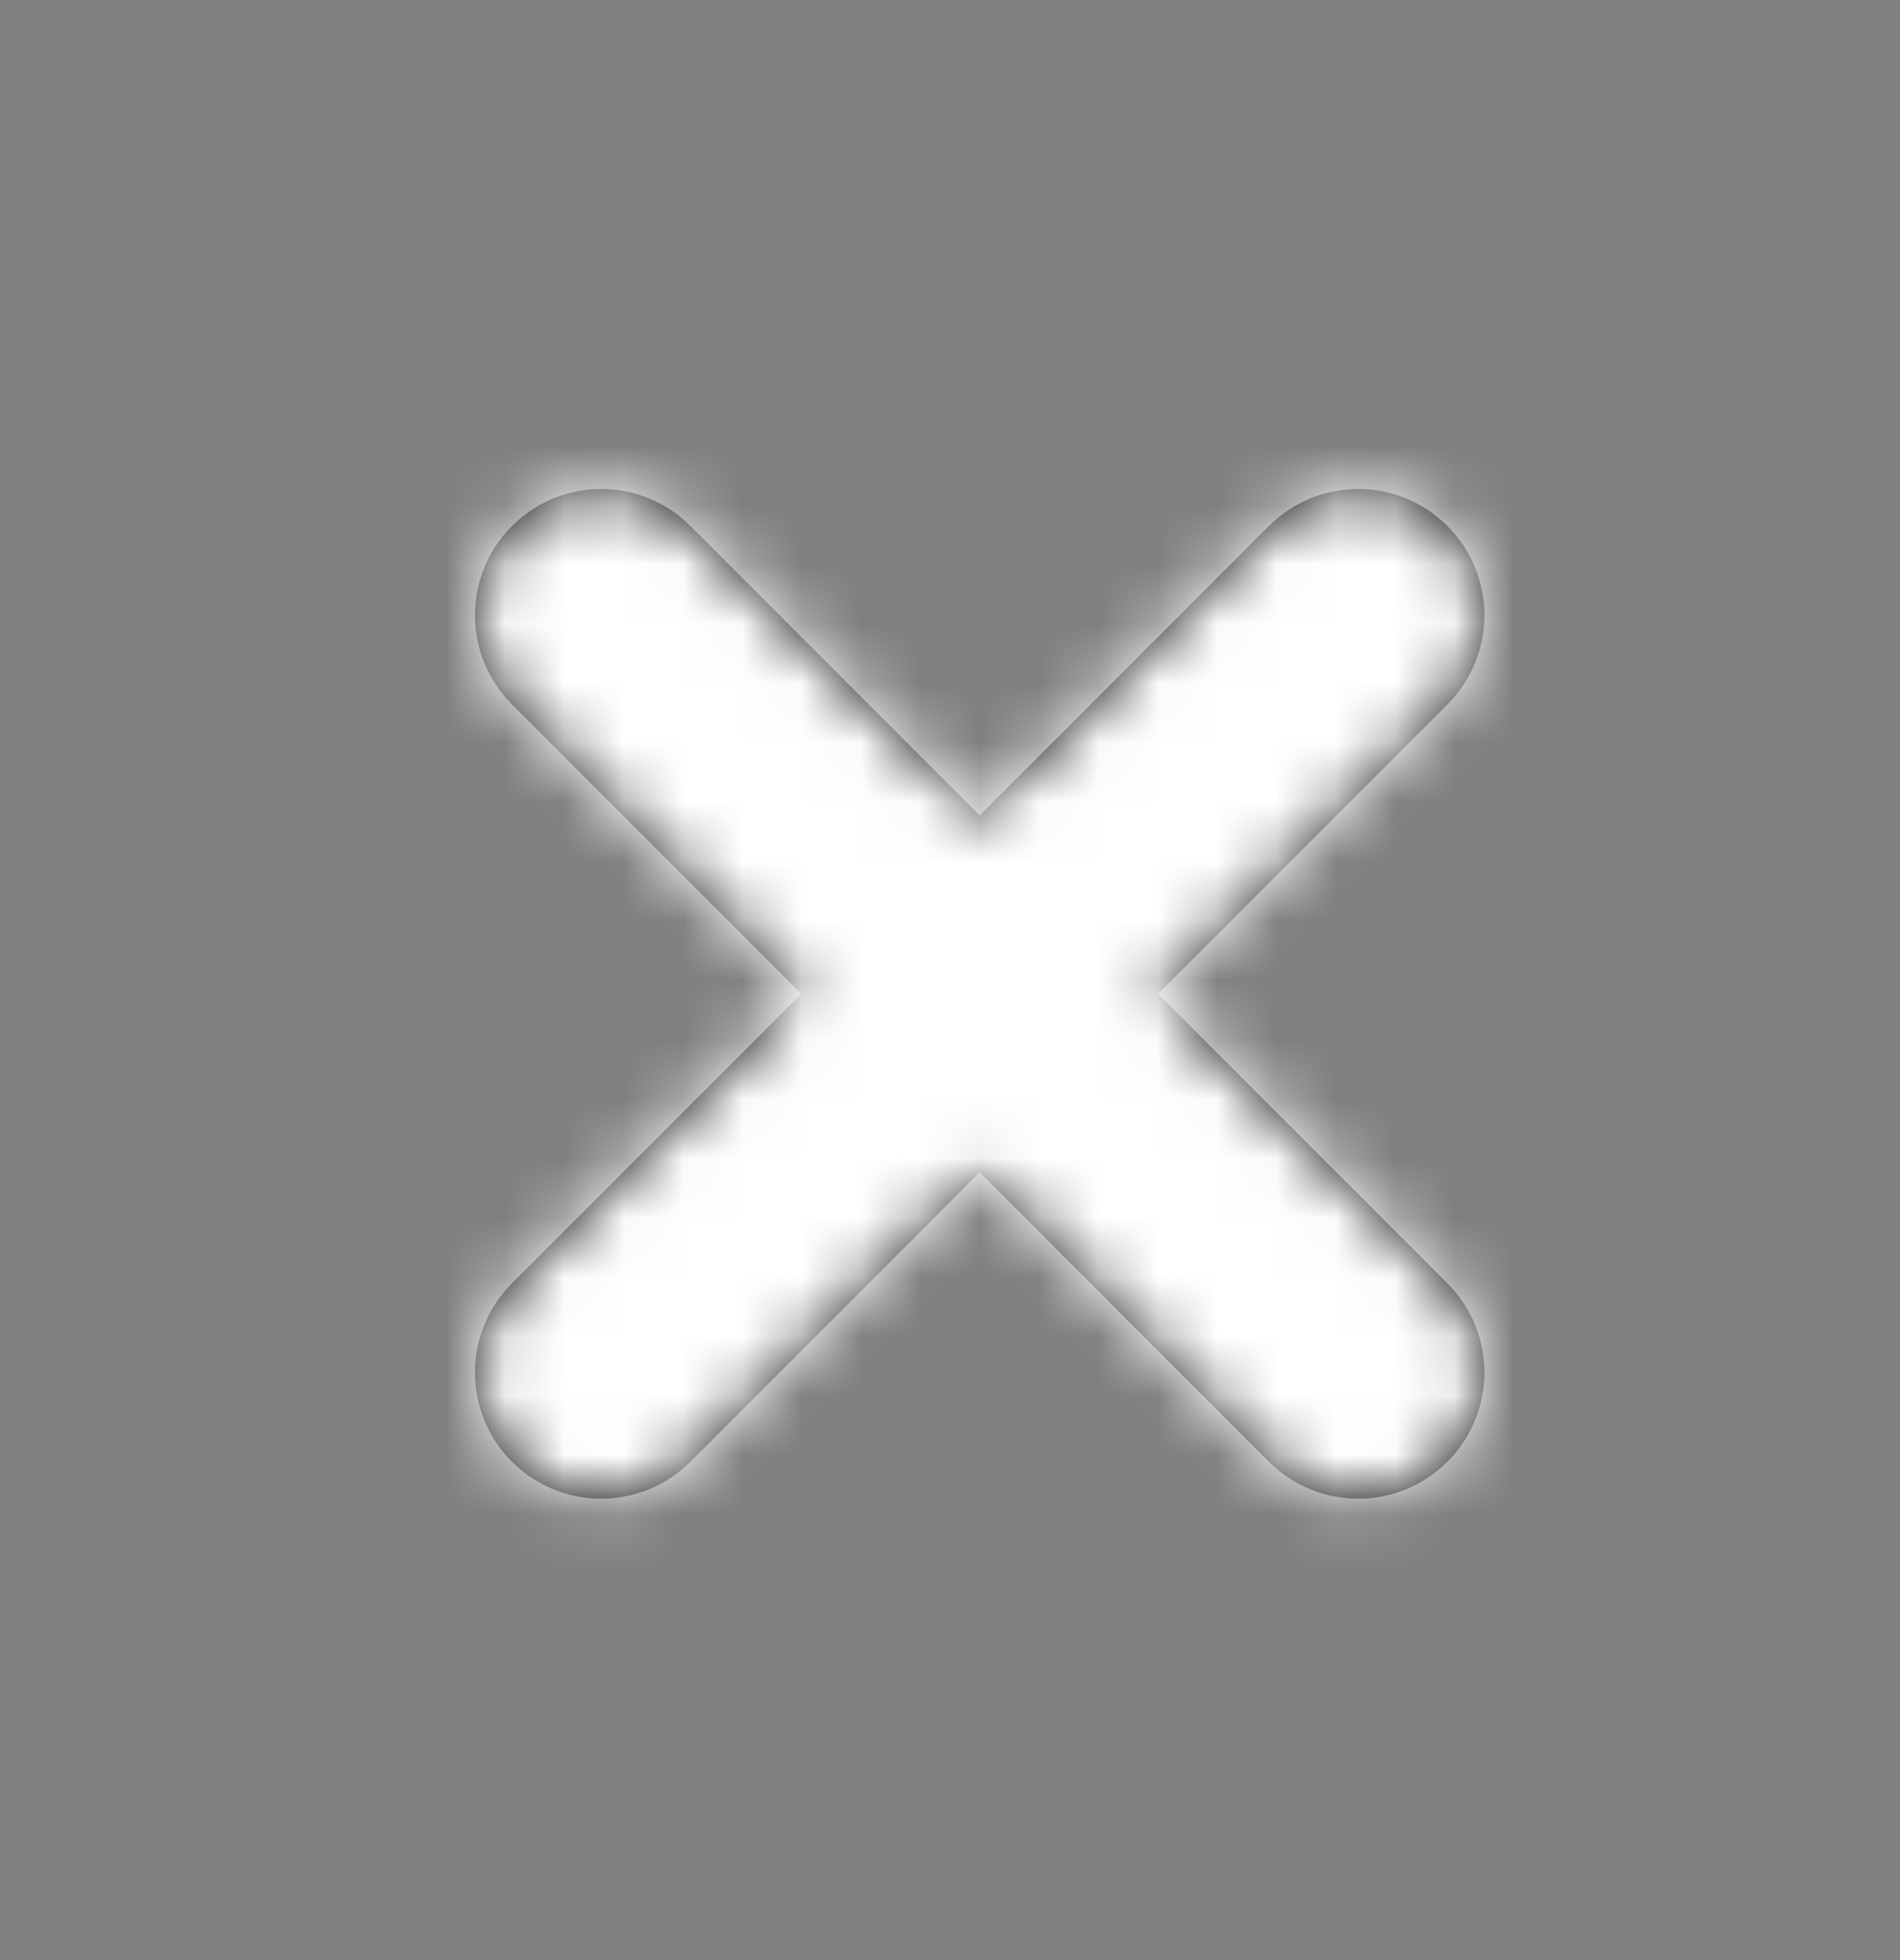 <svg width="32" height="33" viewBox="0 0 32 33" fill="none" xmlns="http://www.w3.org/2000/svg">
<rect x="0" y="0" width="32" height="33" fill="#808080" stroke="none"/>
<path fill-rule="evenodd" clip-rule="evenodd" d="M19.505 16.733L24.377 11.86C25.208 11.029 25.208 9.686 24.377 8.856C23.546 8.025 22.203 8.025 21.372 8.856L16.5 13.728L11.628 8.856C10.797 8.025 9.454 8.025 8.623 8.856C7.792 9.686 7.792 11.029 8.623 11.86L13.495 16.733L8.623 21.605C7.792 22.436 7.792 23.779 8.623 24.61C9.037 25.024 9.581 25.232 10.125 25.232C10.669 25.232 11.213 25.024 11.628 24.61L16.5 19.737L21.372 24.61C21.787 25.024 22.331 25.232 22.875 25.232C23.419 25.232 23.962 25.024 24.377 24.61C25.208 23.779 25.208 22.436 24.377 21.605L19.505 16.733Z" fill="#1A1A1A"/>
<mask id="mask0" mask-type="alpha" maskUnits="userSpaceOnUse" x="8" y="8" width="17" height="18">
<path fill-rule="evenodd" clip-rule="evenodd" d="M19.505 16.733L24.377 11.86C25.208 11.029 25.208 9.686 24.377 8.856C23.546 8.025 22.203 8.025 21.372 8.856L16.5 13.728L11.628 8.856C10.797 8.025 9.454 8.025 8.623 8.856C7.792 9.686 7.792 11.029 8.623 11.86L13.495 16.733L8.623 21.605C7.792 22.436 7.792 23.779 8.623 24.61C9.037 25.024 9.581 25.232 10.125 25.232C10.669 25.232 11.213 25.024 11.628 24.61L16.5 19.737L21.372 24.61C21.787 25.024 22.331 25.232 22.875 25.232C23.419 25.232 23.962 25.024 24.377 24.61C25.208 23.779 25.208 22.436 24.377 21.605L19.505 16.733Z" fill="white"/>
</mask>
<g mask="url(#mask0)">
<rect y="0.232" width="32" height="32" fill="white"/>
</g>
</svg>
